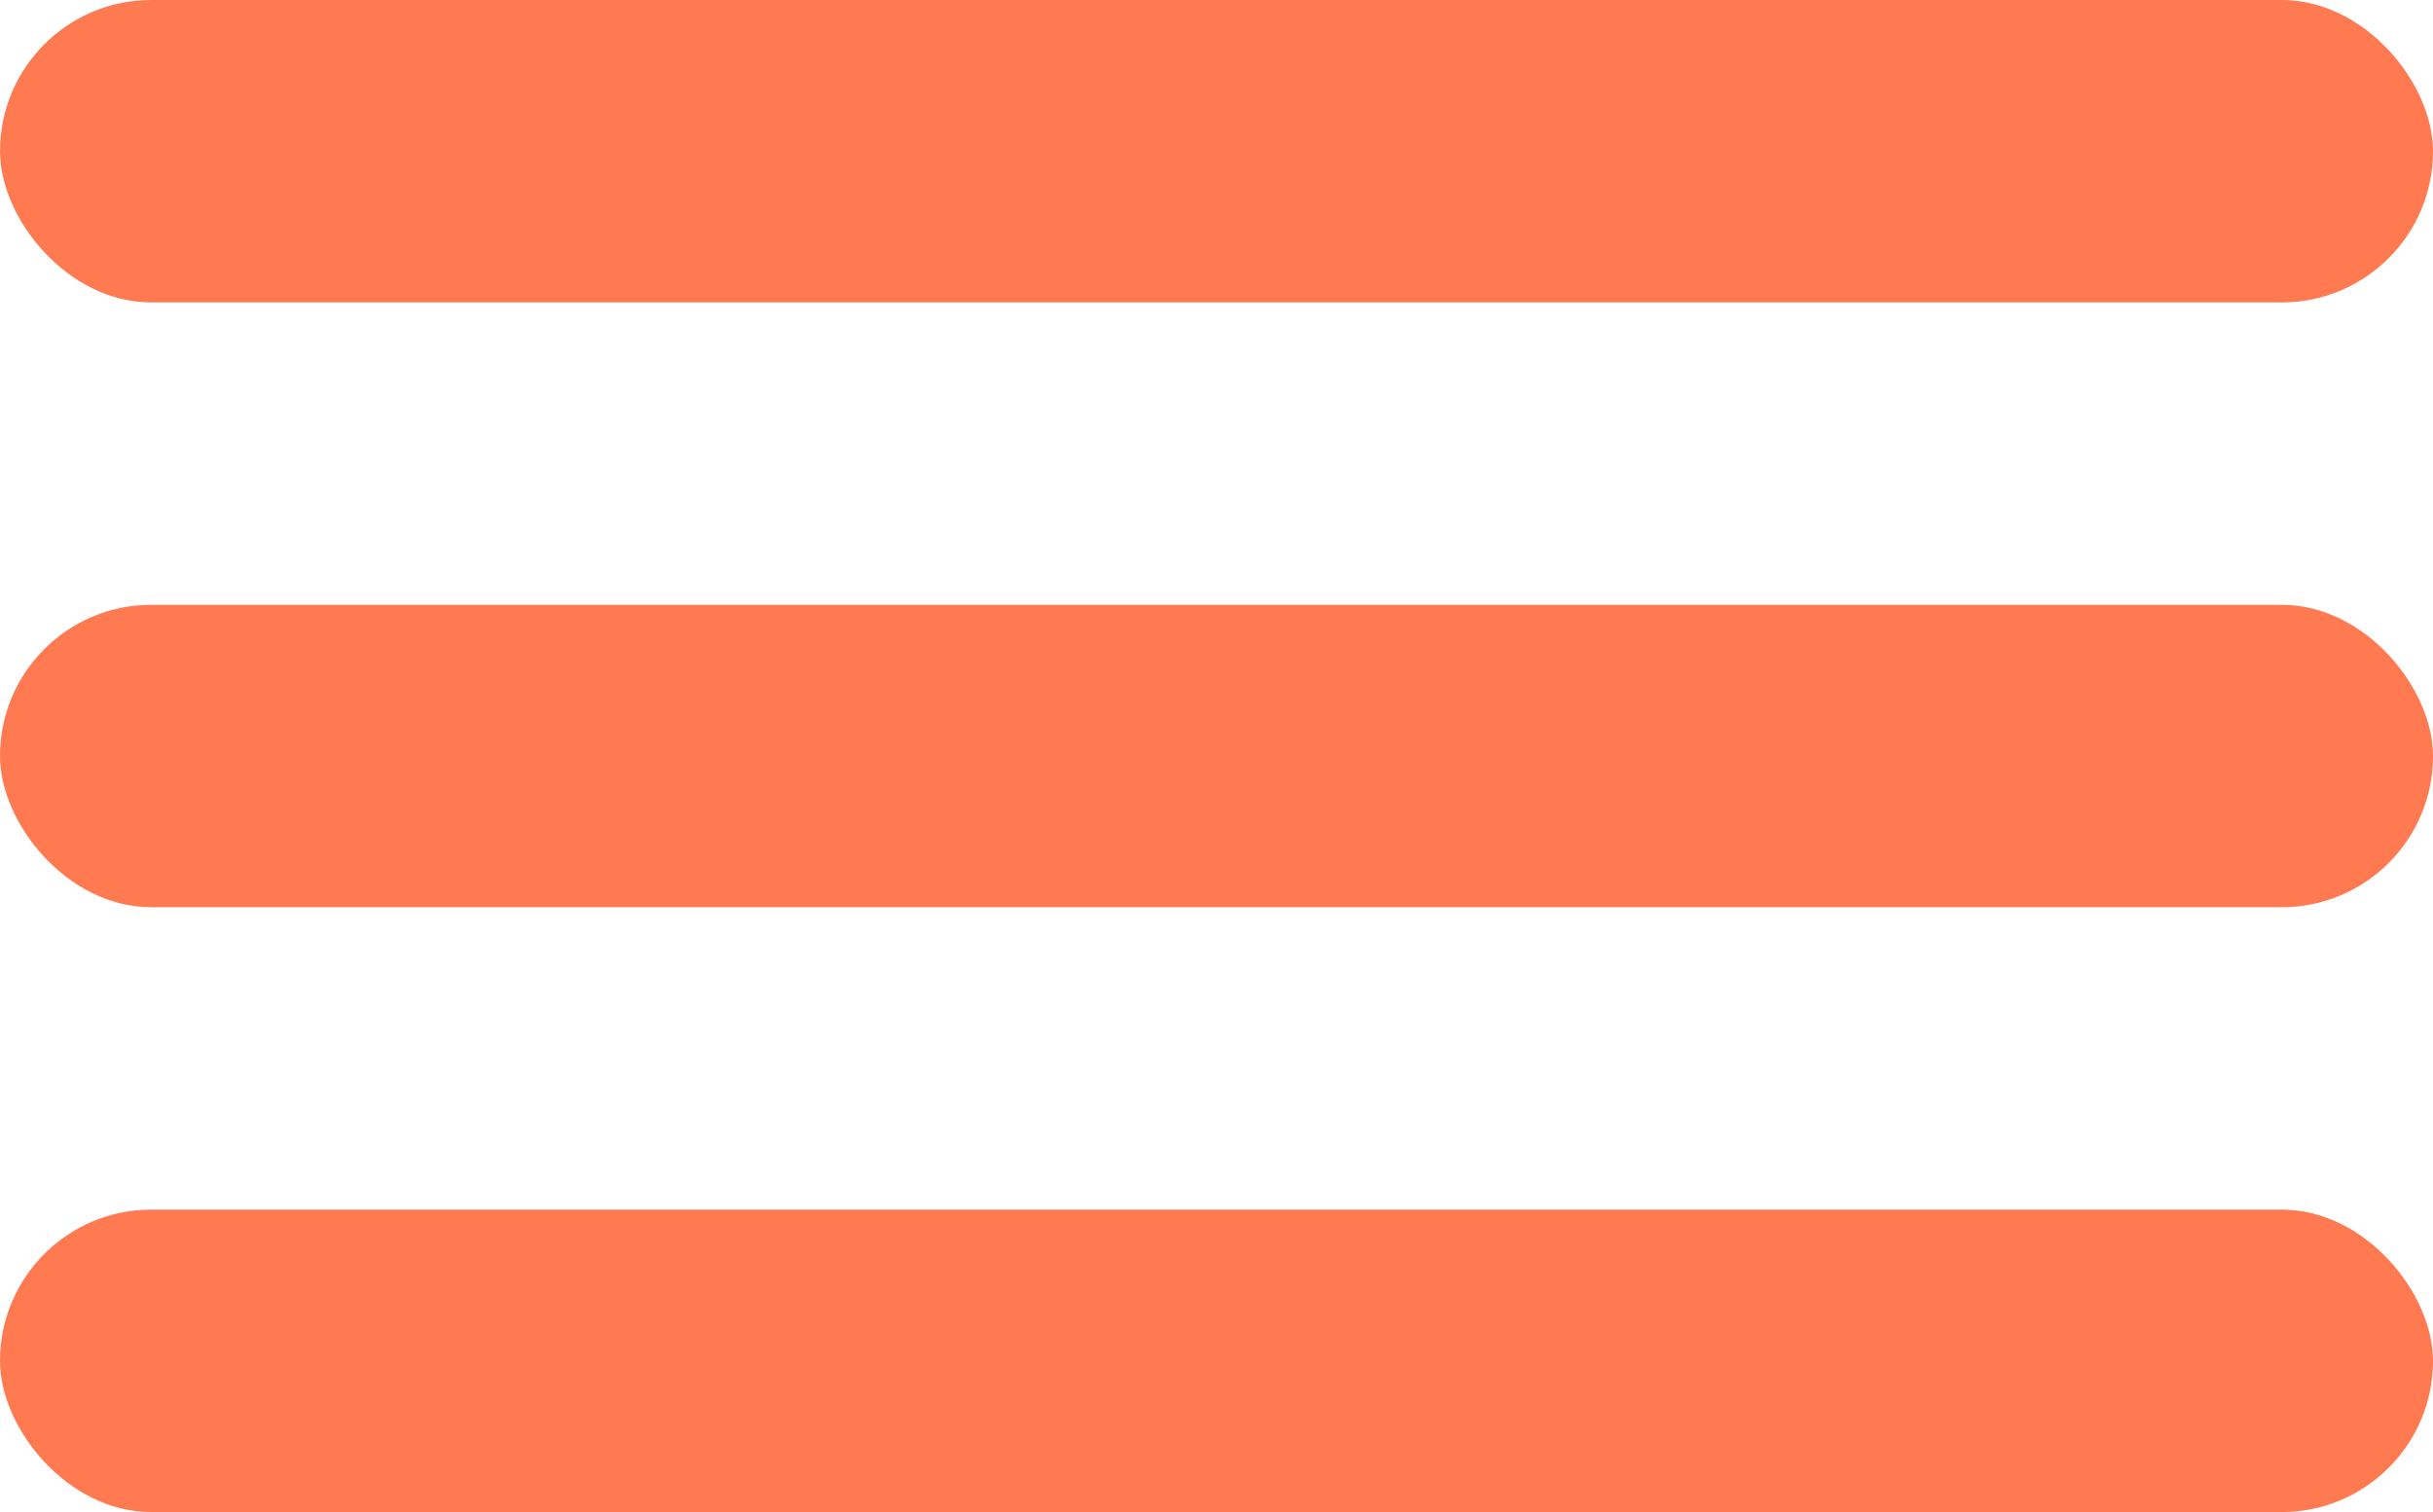 <svg width="37" height="23" viewBox="0 0 37 23" fill="none" xmlns="http://www.w3.org/2000/svg">
<rect width="37" height="4.6" rx="2.3" fill="#FF7A50"/>
<rect y="9.2" width="37" height="4.6" rx="2.3" fill="#FF7A50"/>
<rect y="18.4" width="37" height="4.6" rx="2.3" fill="#FF7A50"/>
</svg>
